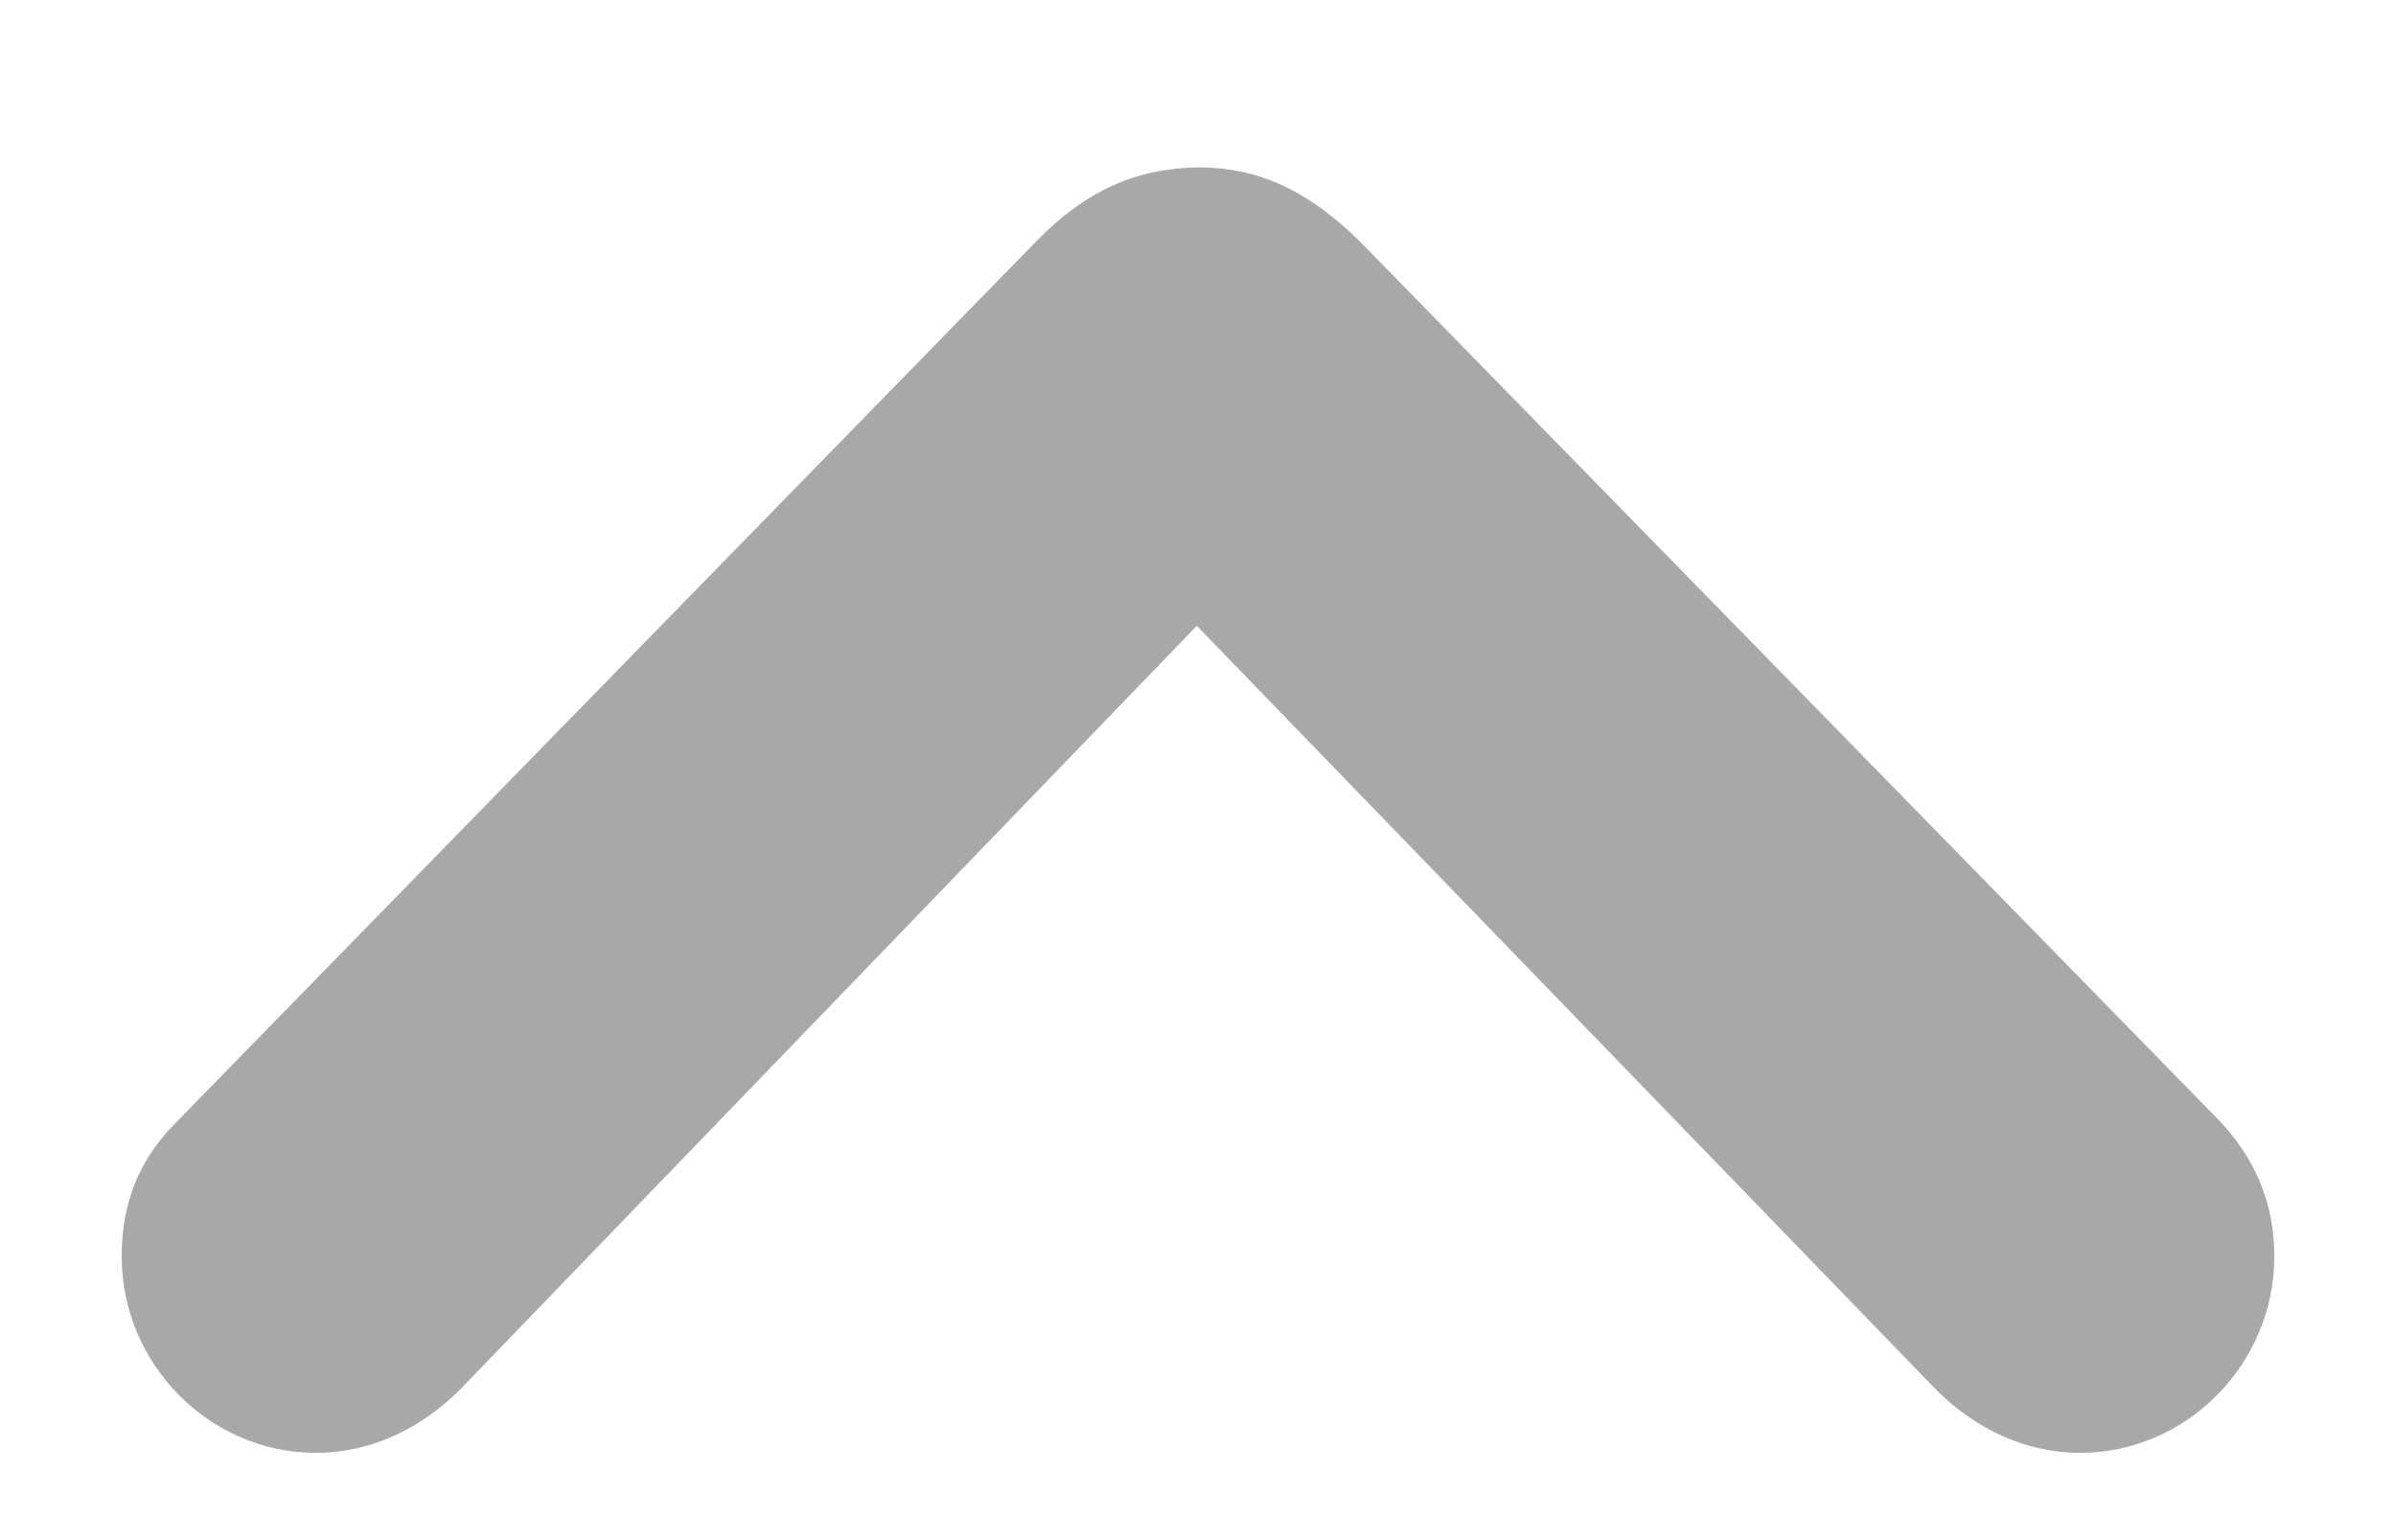 <svg width="14" height="9" viewBox="0 0 14 9" fill="none" xmlns="http://www.w3.org/2000/svg">
<path d="M7 0.978C6.638 0.984 6.344 1.114 6.057 1.408L1.032 6.556C0.813 6.774 0.711 7.027 0.711 7.342C0.711 7.971 1.224 8.49 1.846 8.49C2.153 8.49 2.447 8.36 2.687 8.121L6.993 3.657L11.313 8.121C11.546 8.354 11.84 8.49 12.154 8.49C12.776 8.49 13.289 7.971 13.289 7.342C13.289 7.034 13.18 6.774 12.968 6.549L7.943 1.408C7.643 1.114 7.355 0.978 7 0.978Z" fill="#A8A8A8"/>
</svg>

